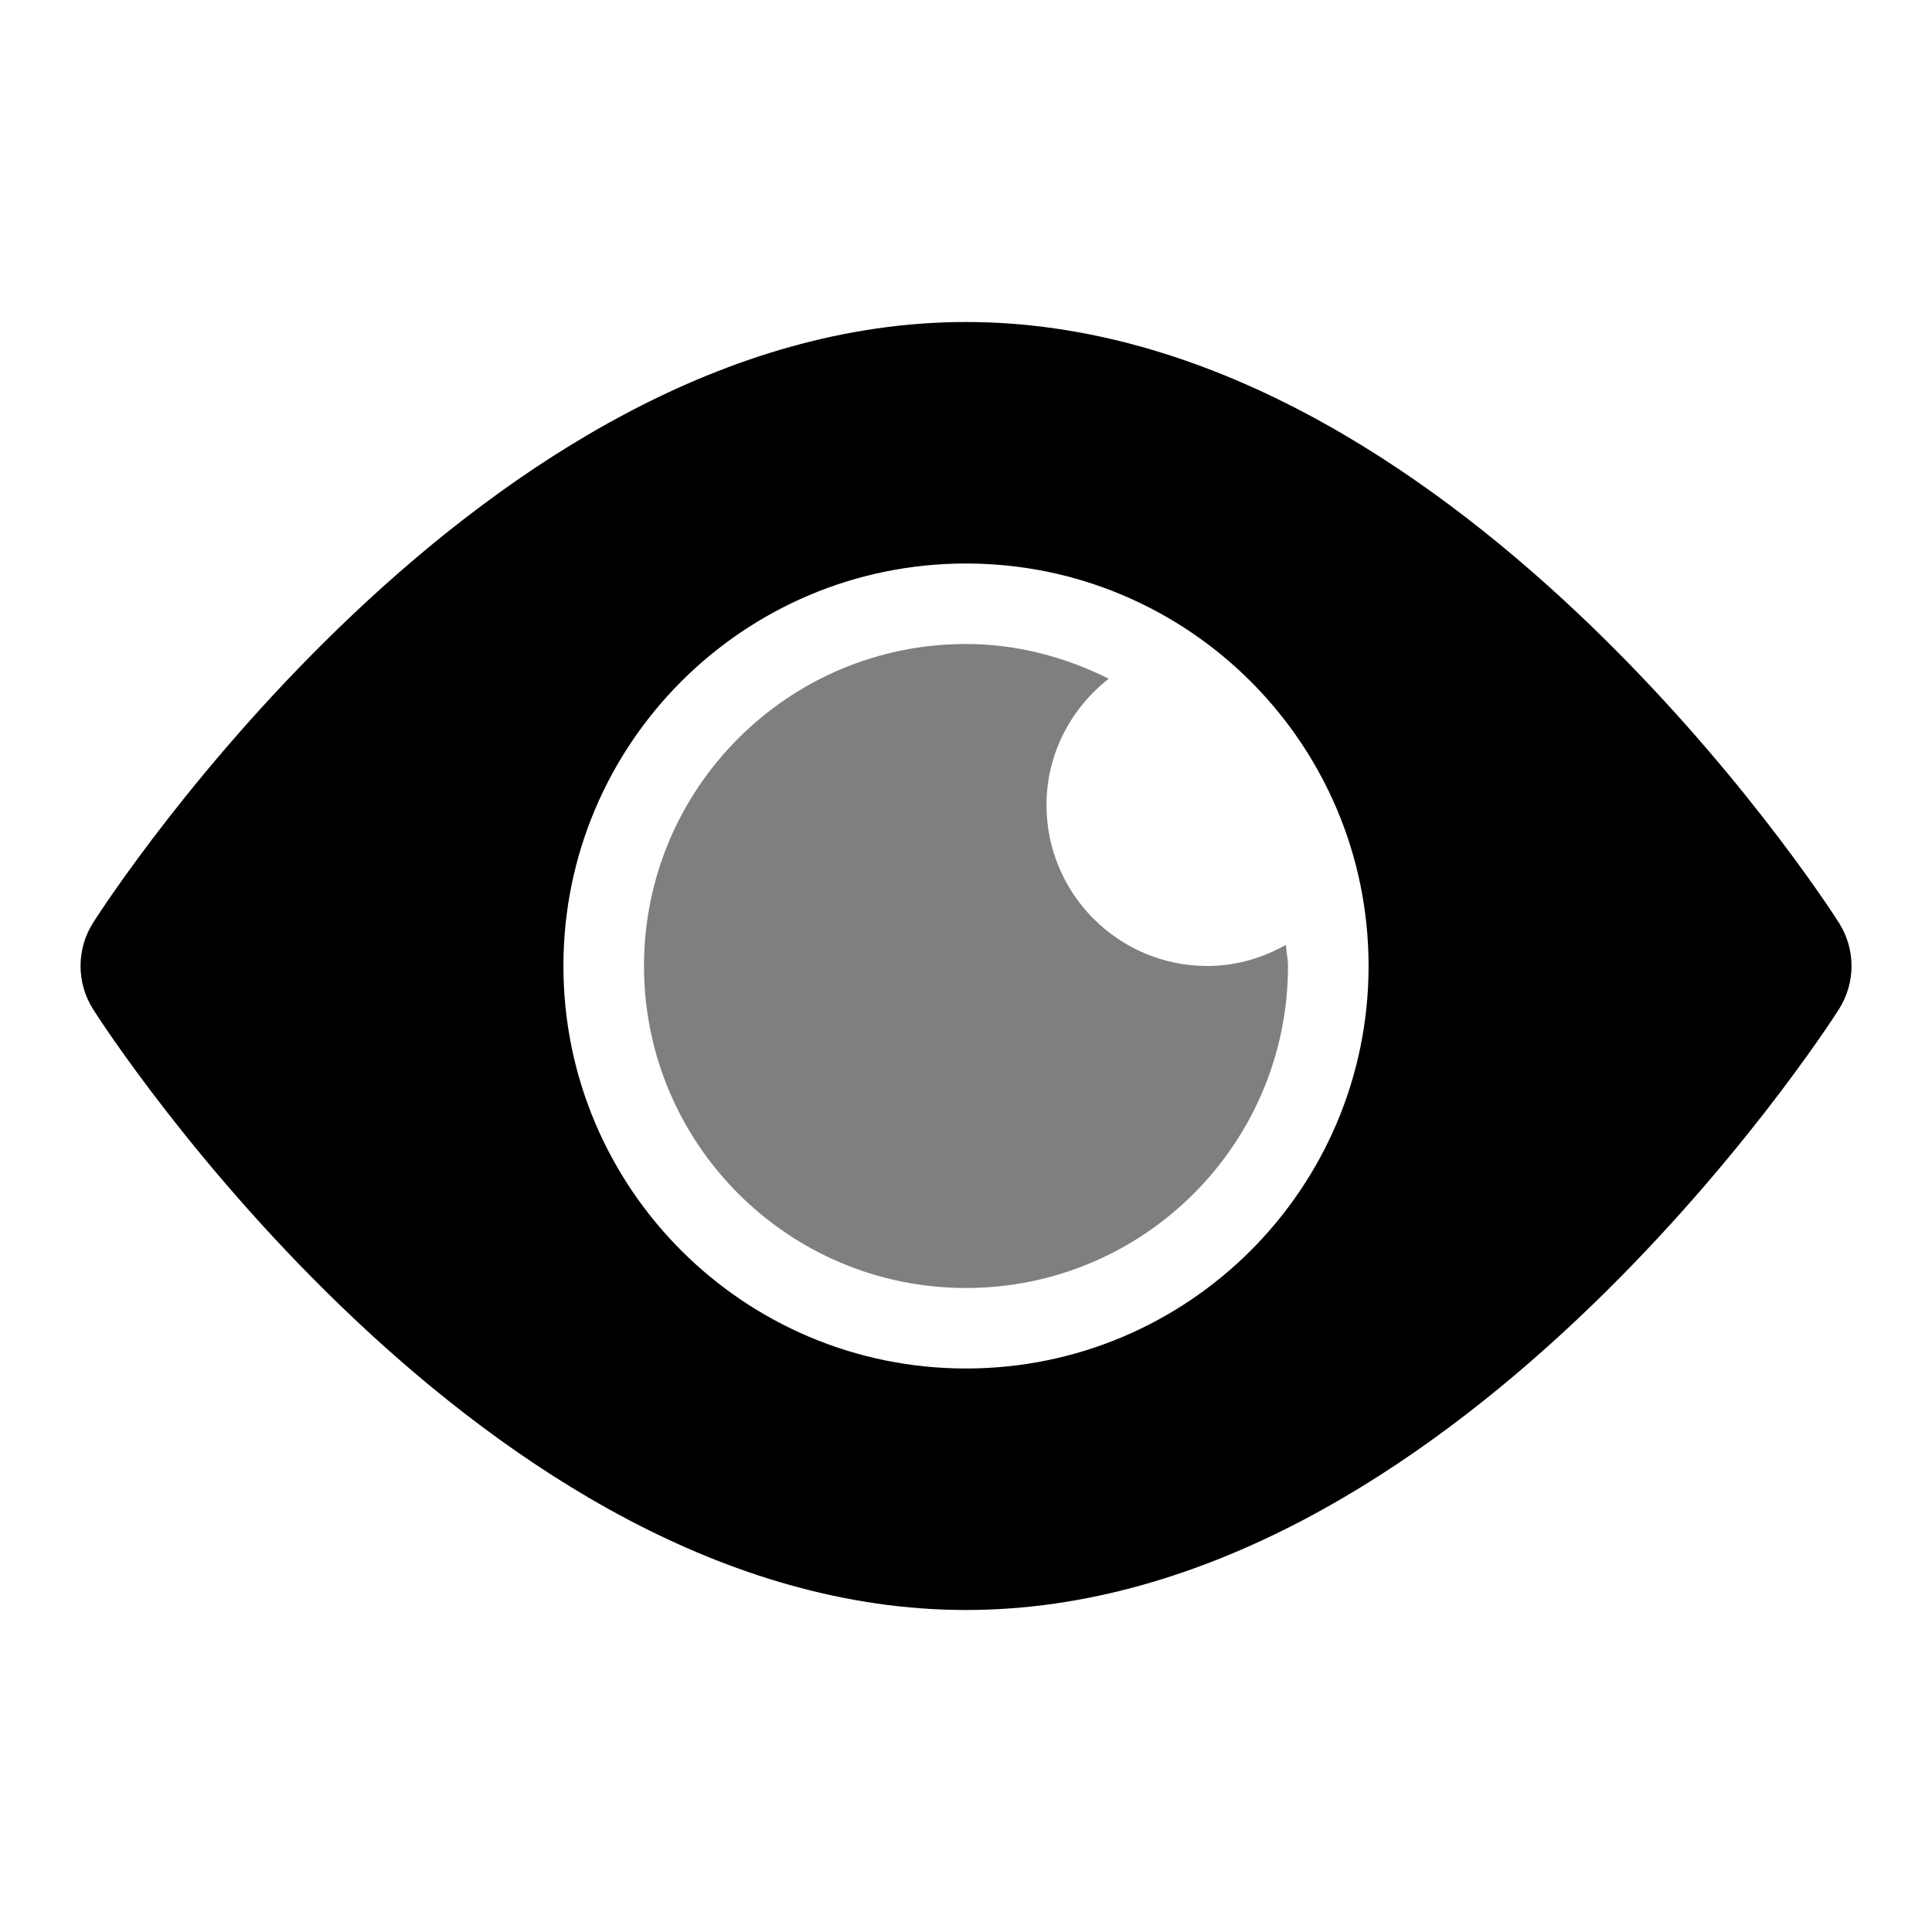 <?xml version="1.0" encoding="iso-8859-1"?>
<!-- Generator: Adobe Illustrator 24.0.3, SVG Export Plug-In . SVG Version: 6.00 Build 0)  -->
<svg version="1.1" xmlns="http://www.w3.org/2000/svg" xmlns:xlink="http://www.w3.org/1999/xlink" x="0px" y="0px"
	 viewBox="0 0 24 24" style="enable-background:new 0 0 24 24;" xml:space="preserve">
<g id="redeye">
	<path style="opacity:0.5;" d="M15,12c-1.105,0-2-0.895-2-2c0-0.64,0.306-1.202,0.773-1.569C13.236,8.164,12.64,8,12,8
		c-2.209,0-4,1.791-4,4c0,2.209,1.791,4,4,4s4-1.791,4-4c0-0.09-0.021-0.174-0.026-0.263C15.684,11.9,15.355,12,15,12z"/>
	<path d="M22.842,11.46C22.652,11.16,18.001,4,12,4S1.348,11.16,1.158,11.46c-0.21,0.33-0.21,0.75,0,1.08
		C1.348,12.84,5.999,20,12,20s10.652-7.16,10.842-7.46C23.053,12.21,23.053,11.79,22.842,11.46z M12,17
		c-2.762,0-5.001-2.239-5.001-5S9.238,7,12,7s5.001,2.239,5.001,5S14.762,17,12,17z"/>
</g>
<g id="Layer_1">
</g>
</svg>
